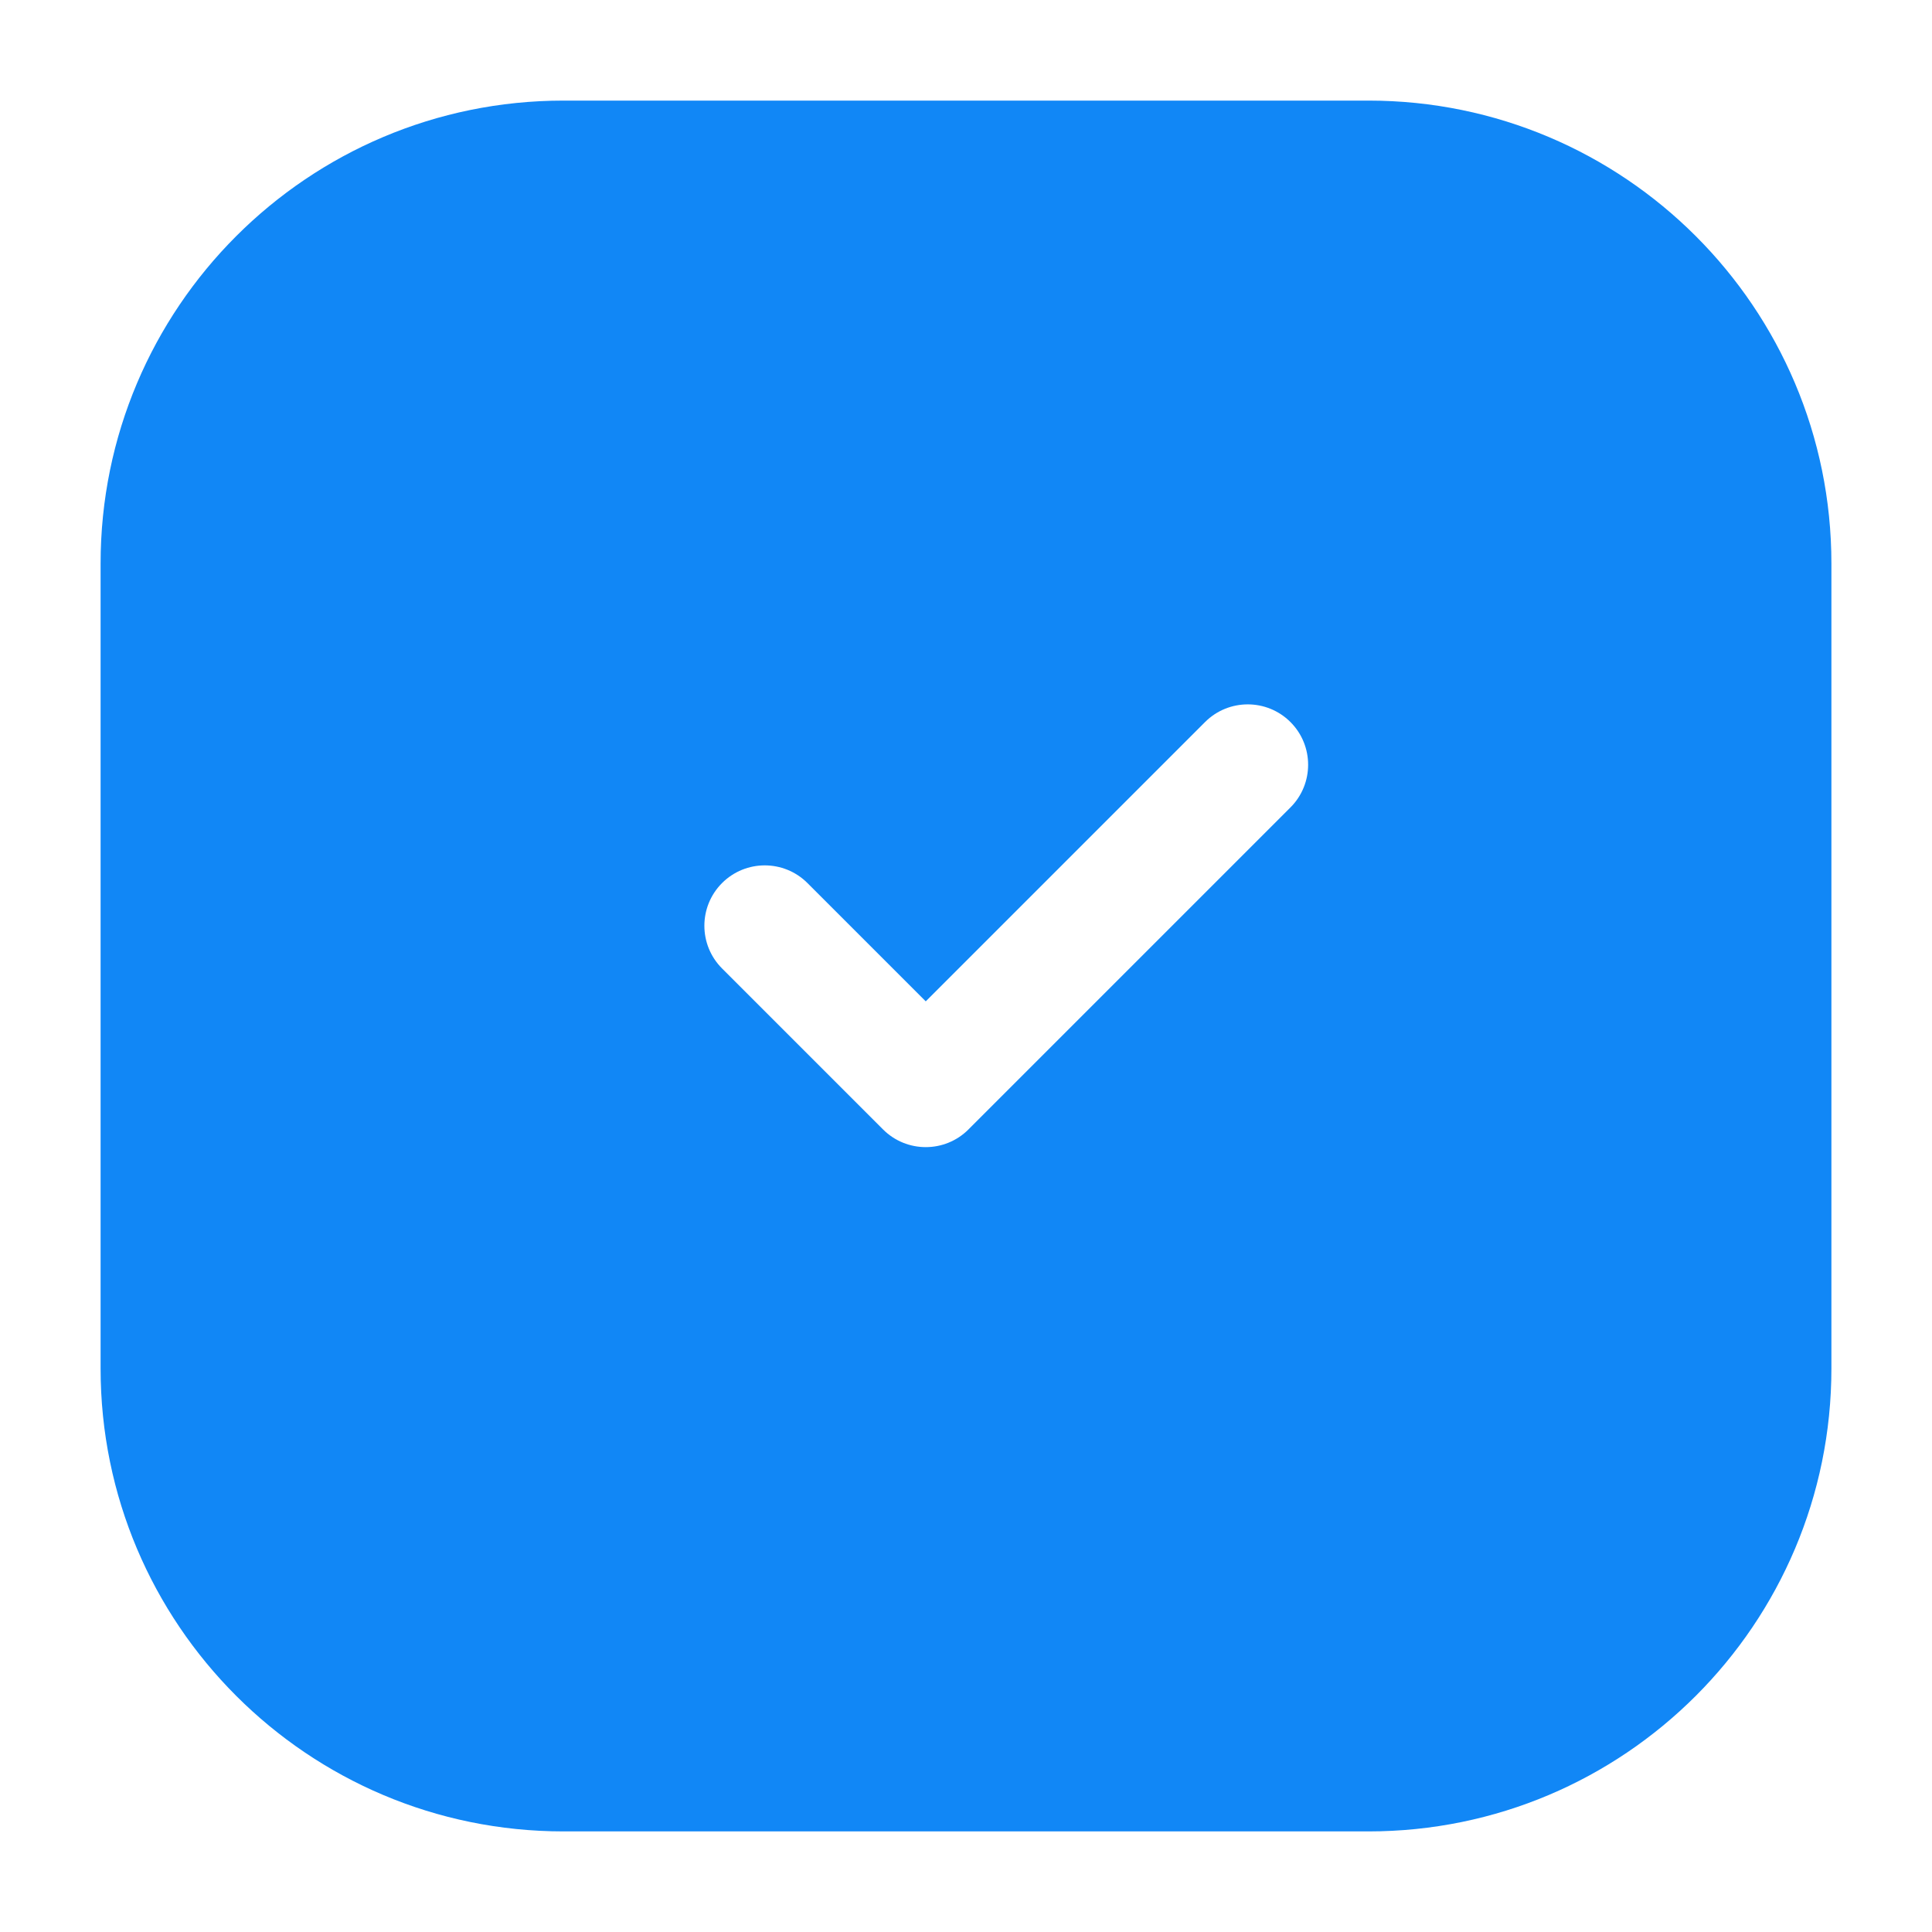 <svg width="30" height="30" viewBox="0 0 30 30" fill="none" xmlns="http://www.w3.org/2000/svg">
<path fill-rule="evenodd" clip-rule="evenodd" d="M1.562 8.75C1.562 4.78 4.78 1.562 8.75 1.562H21.25C25.22 1.562 28.438 4.78 28.438 8.75V21.25C28.438 25.22 25.22 28.438 21.25 28.438H8.75C4.78 28.438 1.562 25.22 1.562 21.25V8.75ZM13.712 17.538C14.078 17.904 14.672 17.904 15.038 17.538L20.038 12.538C20.404 12.172 20.404 11.578 20.038 11.212C19.672 10.846 19.078 10.846 18.712 11.212L14.375 15.549L12.538 13.712C12.172 13.346 11.578 13.346 11.212 13.712C10.846 14.078 10.846 14.672 11.212 15.038L13.712 17.538Z" fill="#1187F6"/>
</svg>
